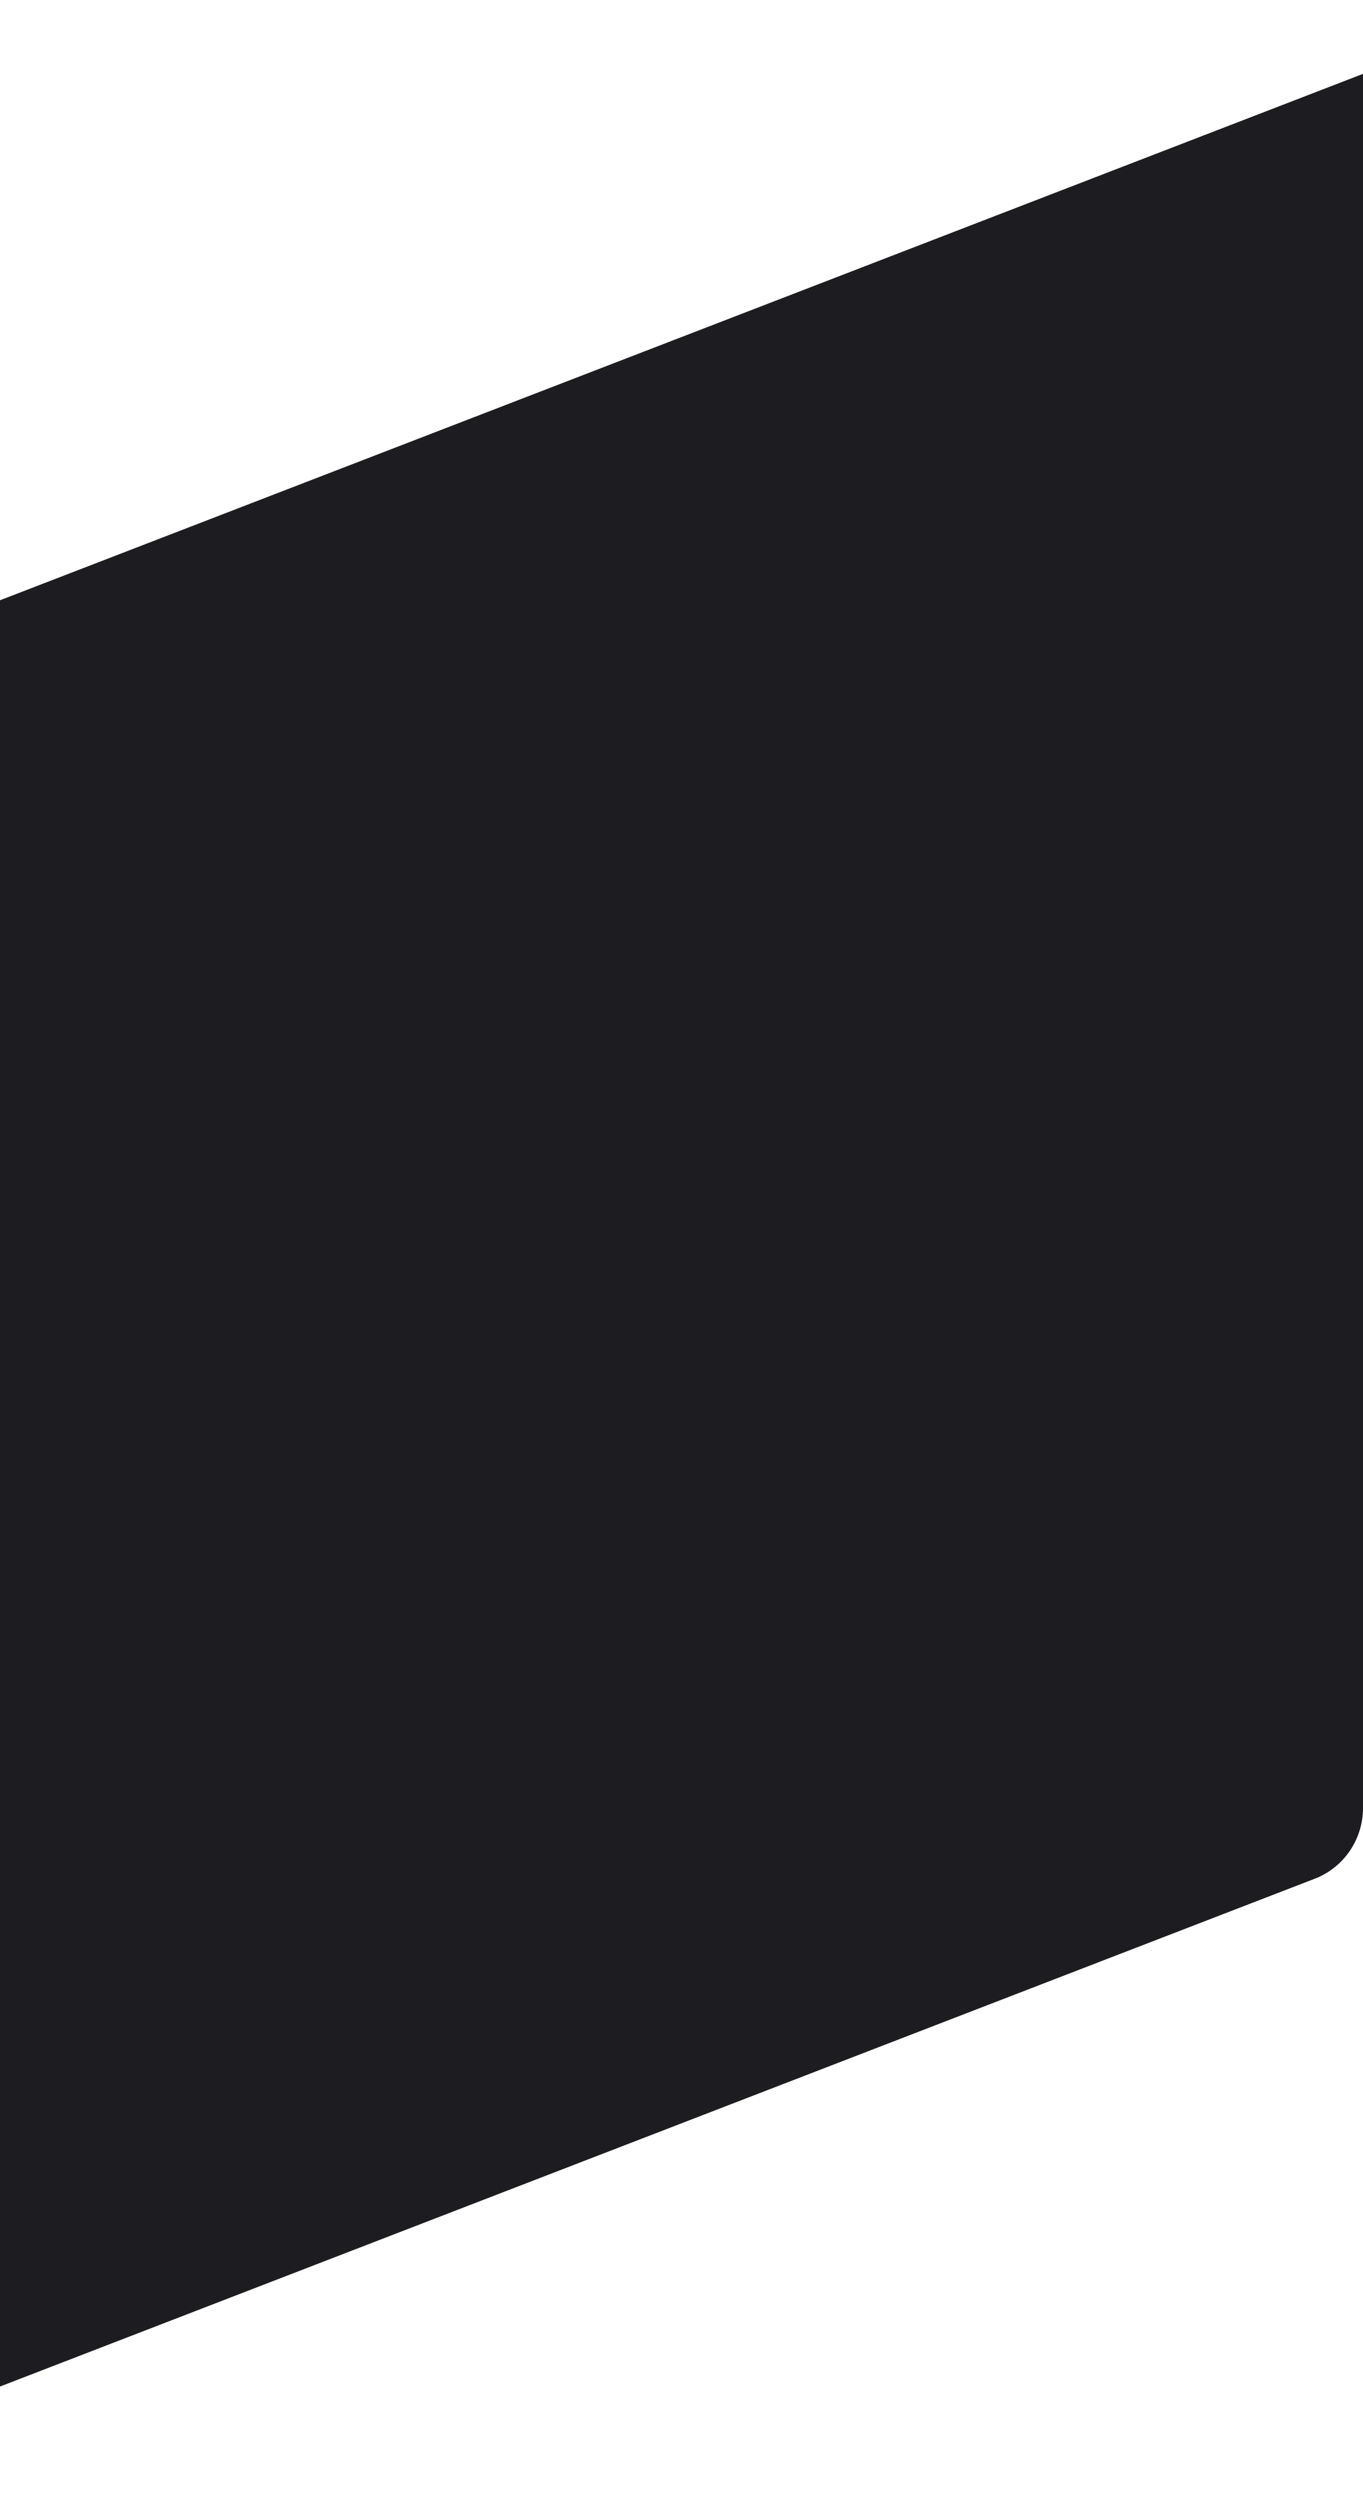 <svg width="6" height="11" viewBox="0 0 6 11" fill="none" xmlns="http://www.w3.org/2000/svg">
<path fill-rule="evenodd" clip-rule="evenodd" d="M0 2.641L6 0.325V7.955C6 8.093 5.915 8.217 5.787 8.266L0 10.5V2.641Z" fill="#1C1C21"/>
</svg>
